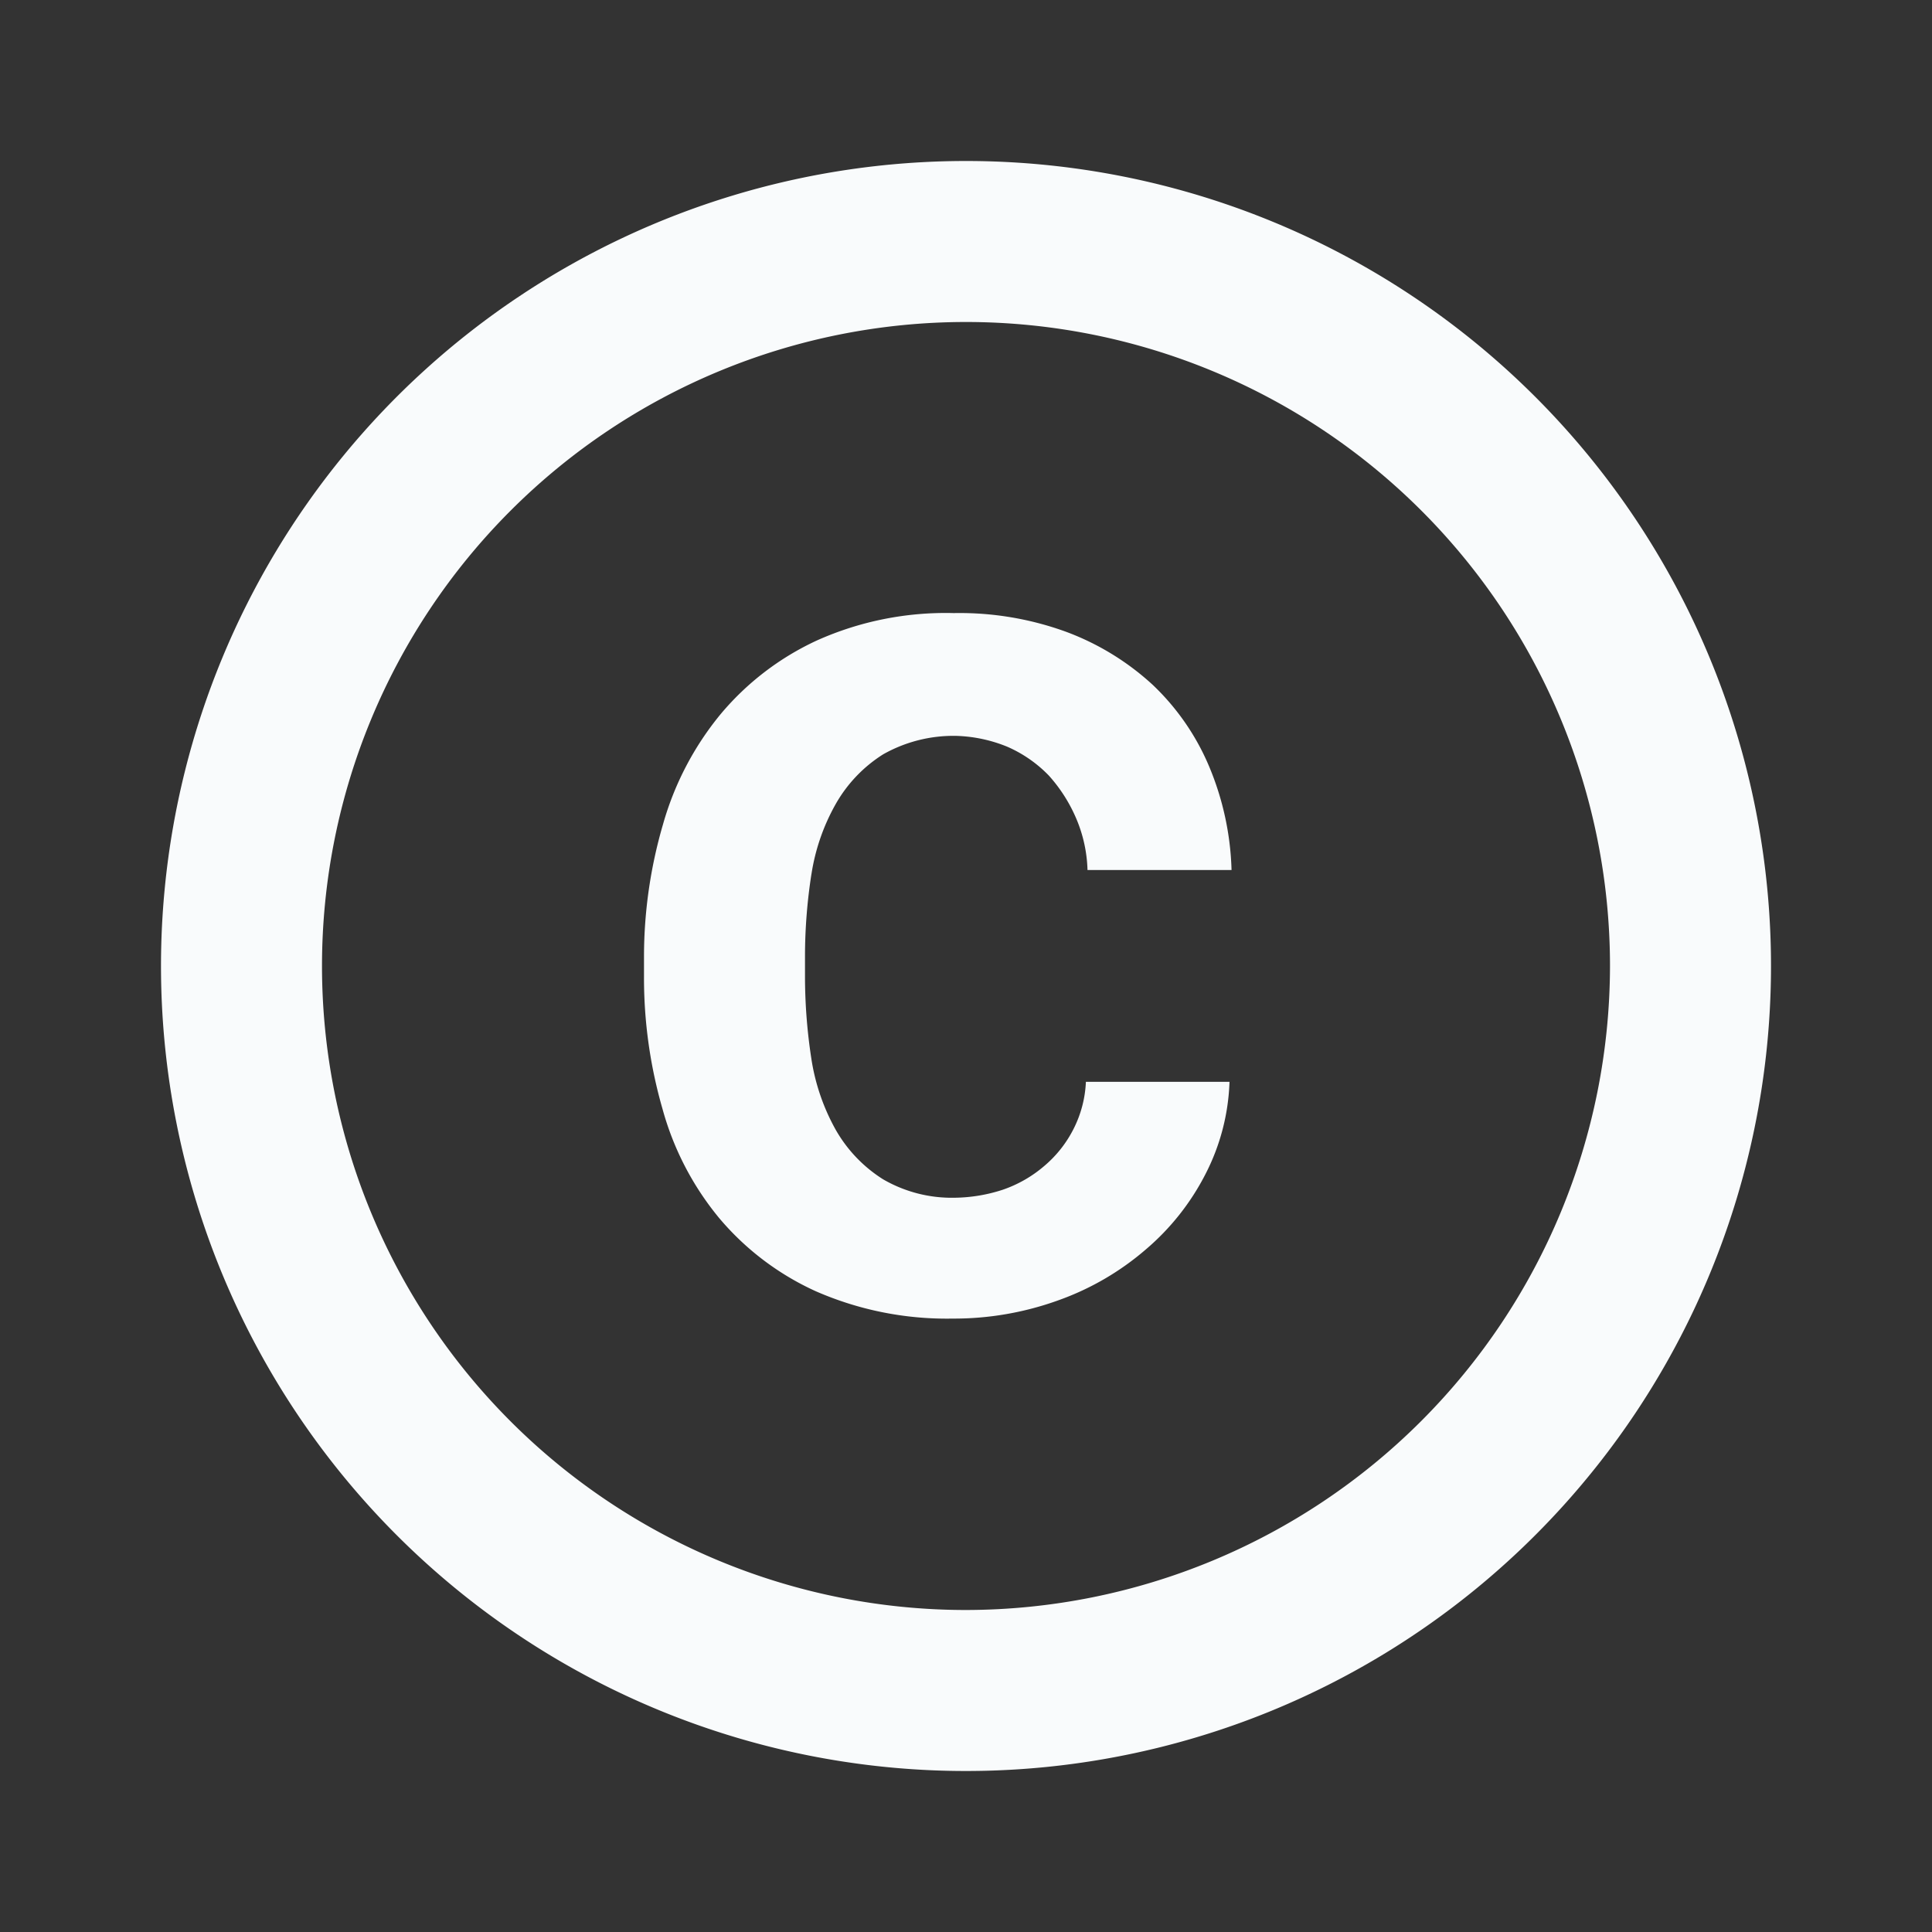 <svg id="Copyright_Icon_-_18x18" data-name="Copyright Icon - 18x18" xmlns="http://www.w3.org/2000/svg" width="18" height="18" viewBox="0 0 18 18">
  <rect x="0" y="0" width="18" height="18" fill="#333333" stroke="none"/>
  <path id="Path_2119" data-name="Path 2119" d="M0,0H18V18H0Z" fill="none"/>
  <path id="Path_2120" data-name="Path 2120" d="M8.06,8.645a1.918,1.918,0,0,1,.225-.652,1.312,1.312,0,0,1,.443-.465,1.331,1.331,0,0,1,.682-.172,1.359,1.359,0,0,1,.472.1,1.209,1.209,0,0,1,.39.27,1.444,1.444,0,0,1,.255.4,1.313,1.313,0,0,1,.105.48h1.342a2.685,2.685,0,0,0-.21-.968,2.251,2.251,0,0,0-.525-.758,2.45,2.45,0,0,0-.81-.495,2.9,2.9,0,0,0-1.043-.173,2.931,2.931,0,0,0-1.275.255,2.579,2.579,0,0,0-.9.69,2.819,2.819,0,0,0-.533,1.02A4.392,4.392,0,0,0,6.5,9.4v.2a4.391,4.391,0,0,0,.172,1.23A2.727,2.727,0,0,0,7.2,11.848a2.56,2.56,0,0,0,.9.682,3.043,3.043,0,0,0,1.275.255,2.861,2.861,0,0,0,.99-.172,2.558,2.558,0,0,0,.81-.472,2.289,2.289,0,0,0,.555-.7,2.019,2.019,0,0,0,.225-.862H10.617a1.068,1.068,0,0,1-.113.435,1.1,1.1,0,0,1-.27.345,1.181,1.181,0,0,1-.39.225,1.489,1.489,0,0,1-.45.075,1.274,1.274,0,0,1-.667-.172,1.312,1.312,0,0,1-.443-.465,1.96,1.96,0,0,1-.225-.66A5.055,5.055,0,0,1,8,9.605V9.4a5,5,0,0,1,.06-.757ZM9.5,2A7.5,7.5,0,1,0,17,9.5,7.5,7.5,0,0,0,9.5,2Zm0,13.5a6,6,0,1,1,6-6A6.008,6.008,0,0,1,9.5,15.5Z" transform="translate(-0.5 -0.5)" fill="#f9fbfc"/>
</svg>
